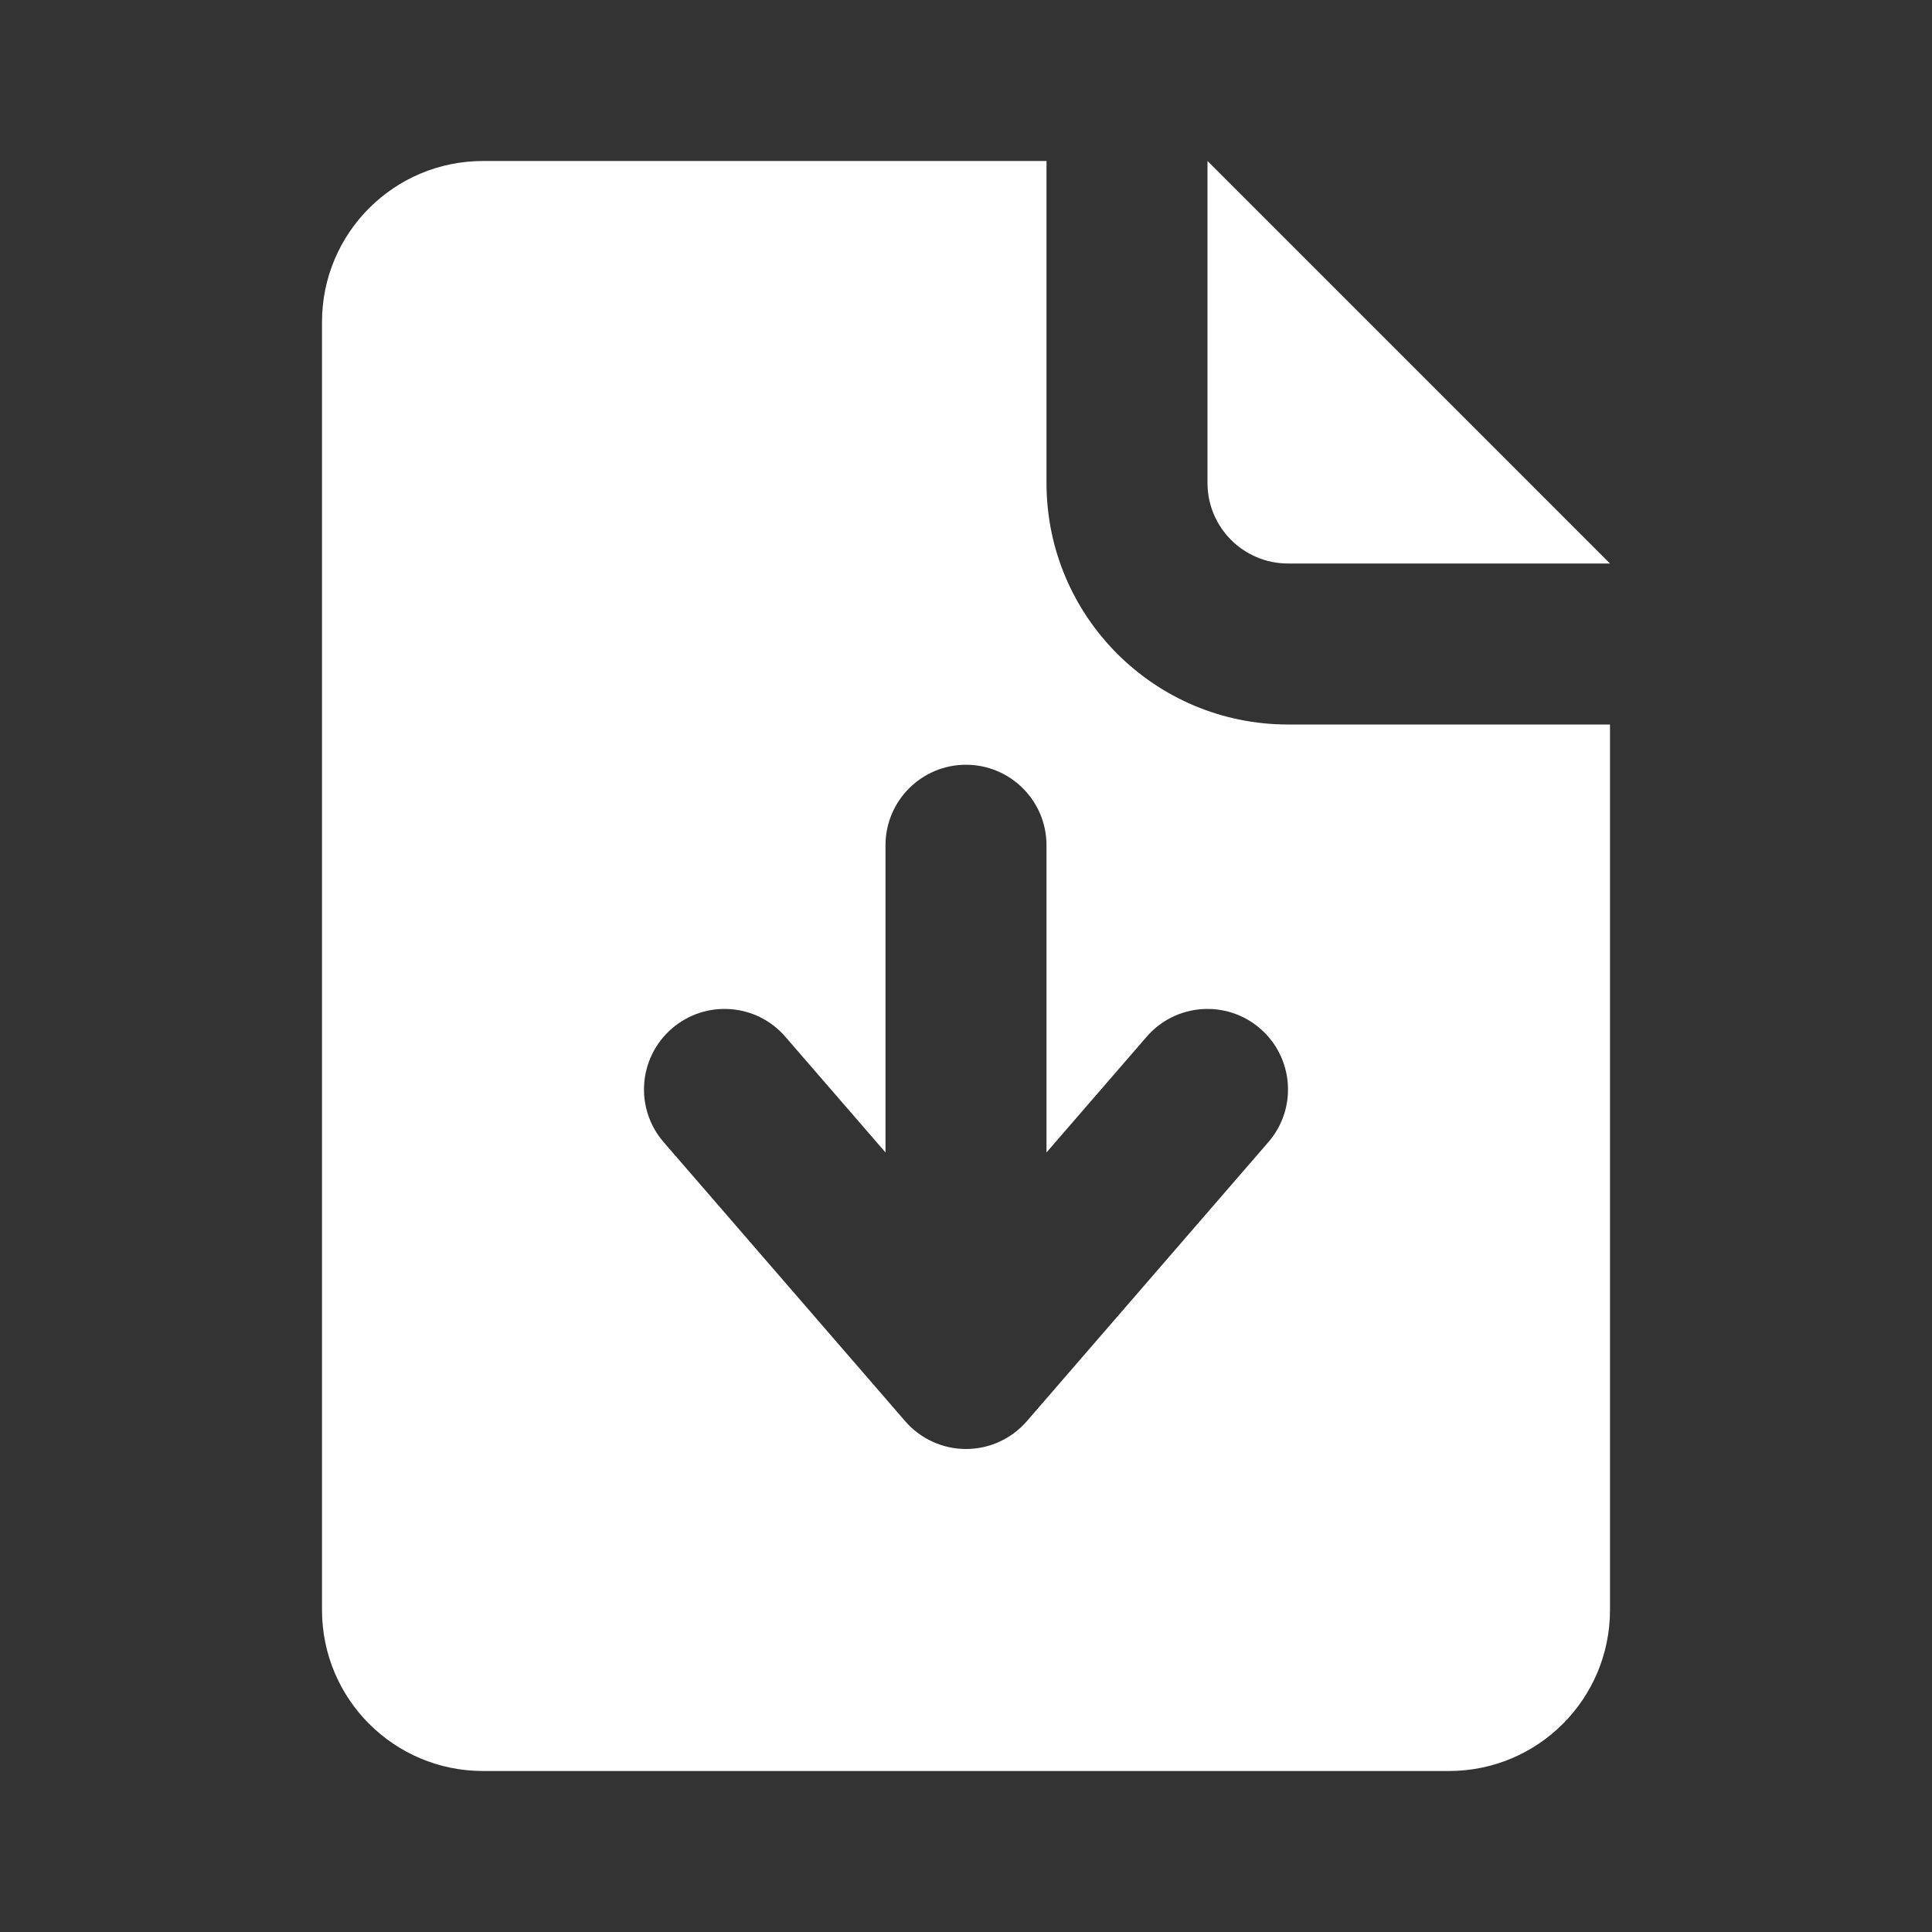 <svg width="24" height="24" viewBox="0 0 24 24" fill="none" xmlns="http://www.w3.org/2000/svg">
    <rect x="0" y="0" width="24" height="24" fill="#333333" stroke="none"/>
    <path fill-rule="evenodd" clip-rule="evenodd"
        d="M6 2C4.895 2 4 2.895 4 4V20C4 21.105 4.895 22 6 22H18C19.105 22 20 21.105 20 20V9H16C14.343 9 13 7.657 13 6V2H6ZM13 10.5C13 9.948 12.552 9.5 12 9.5C11.448 9.5 11 9.948 11 10.5V14.316L9.756 12.879C9.395 12.461 8.763 12.416 8.346 12.777C7.928 13.139 7.882 13.77 8.244 14.188L11.244 17.654C11.434 17.874 11.71 18 12 18C12.29 18 12.566 17.874 12.756 17.654L15.756 14.188C16.118 13.77 16.072 13.139 15.654 12.777C15.237 12.416 14.605 12.461 14.244 12.879L13 14.316V10.5Z"
        fill="white" />
    <path d="M15 2V6C15 6.552 15.448 7 16 7H20L15 2Z" fill="white" />
</svg>